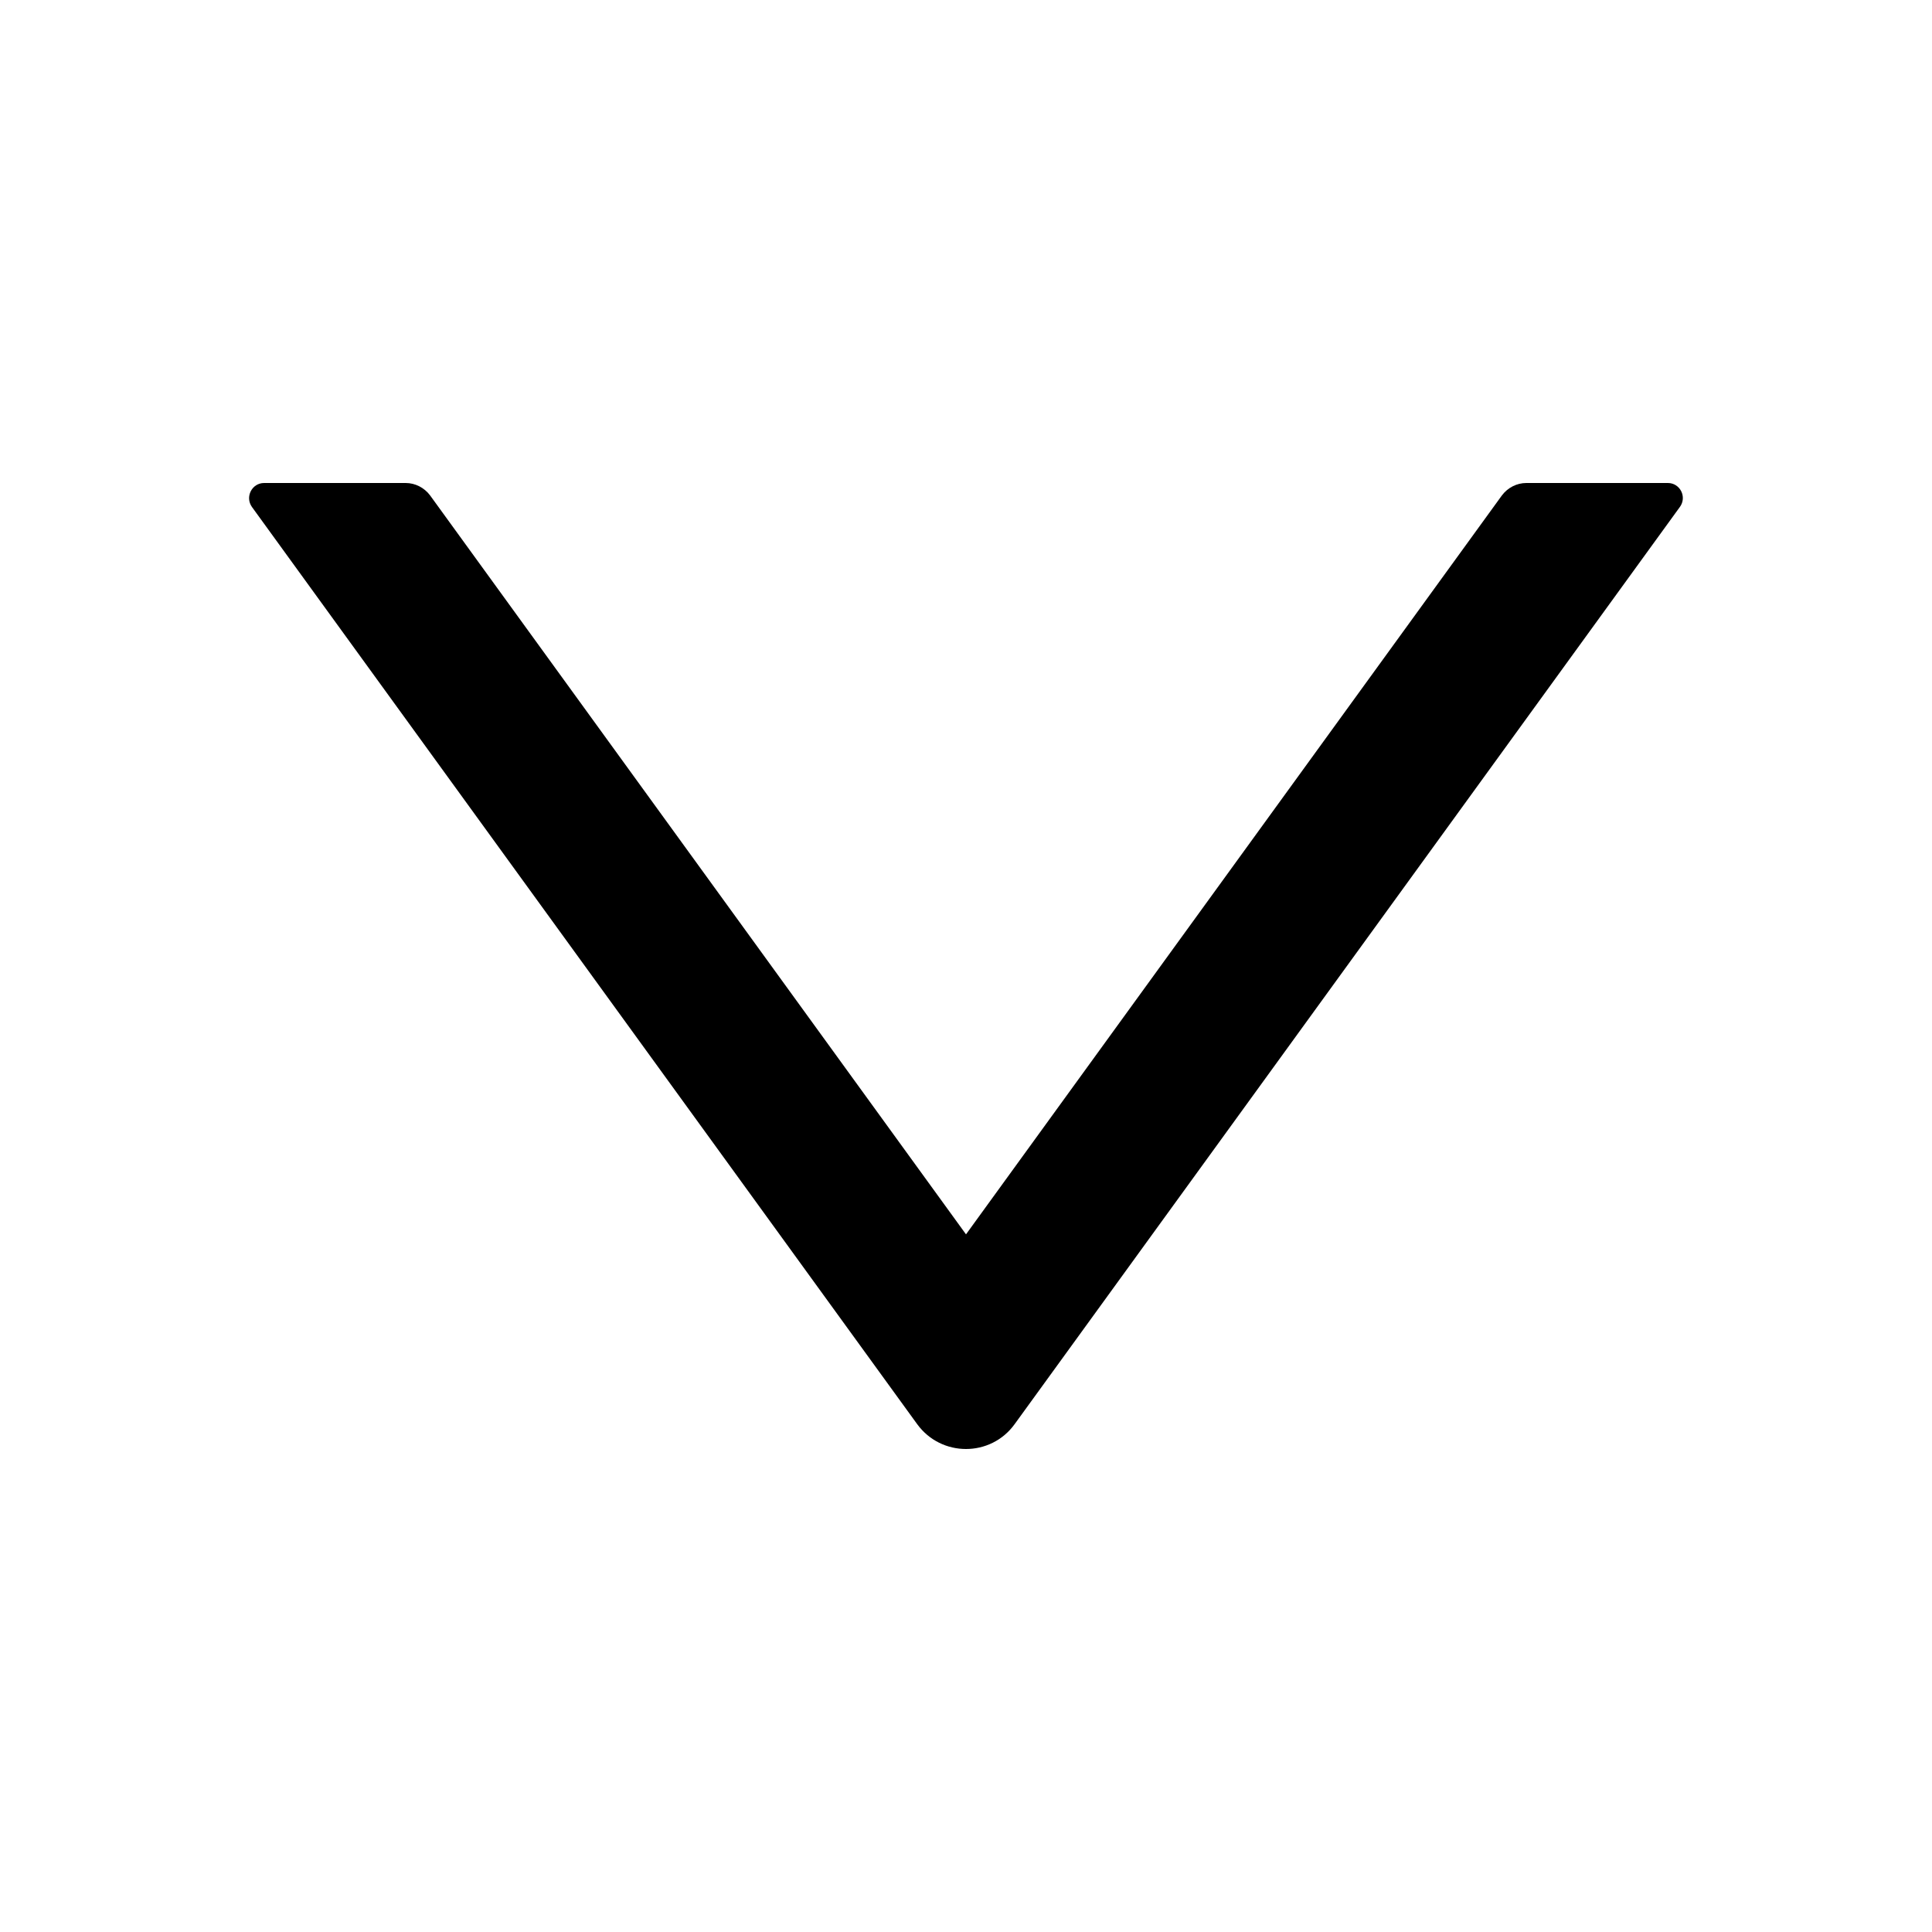 <svg width="10" height="10" viewBox="0 0 10 10" fill="none" xmlns="http://www.w3.org/2000/svg">
<path d="M8.633 2.5H7.9C7.851 2.5 7.804 2.524 7.774 2.564L5 6.389L2.226 2.564C2.196 2.524 2.149 2.5 2.1 2.5H1.367C1.304 2.5 1.267 2.572 1.304 2.624L4.747 7.371C4.872 7.543 5.128 7.543 5.252 7.371L8.695 2.624C8.733 2.572 8.696 2.5 8.633 2.5Z" fill="currentColor"/>
</svg>
